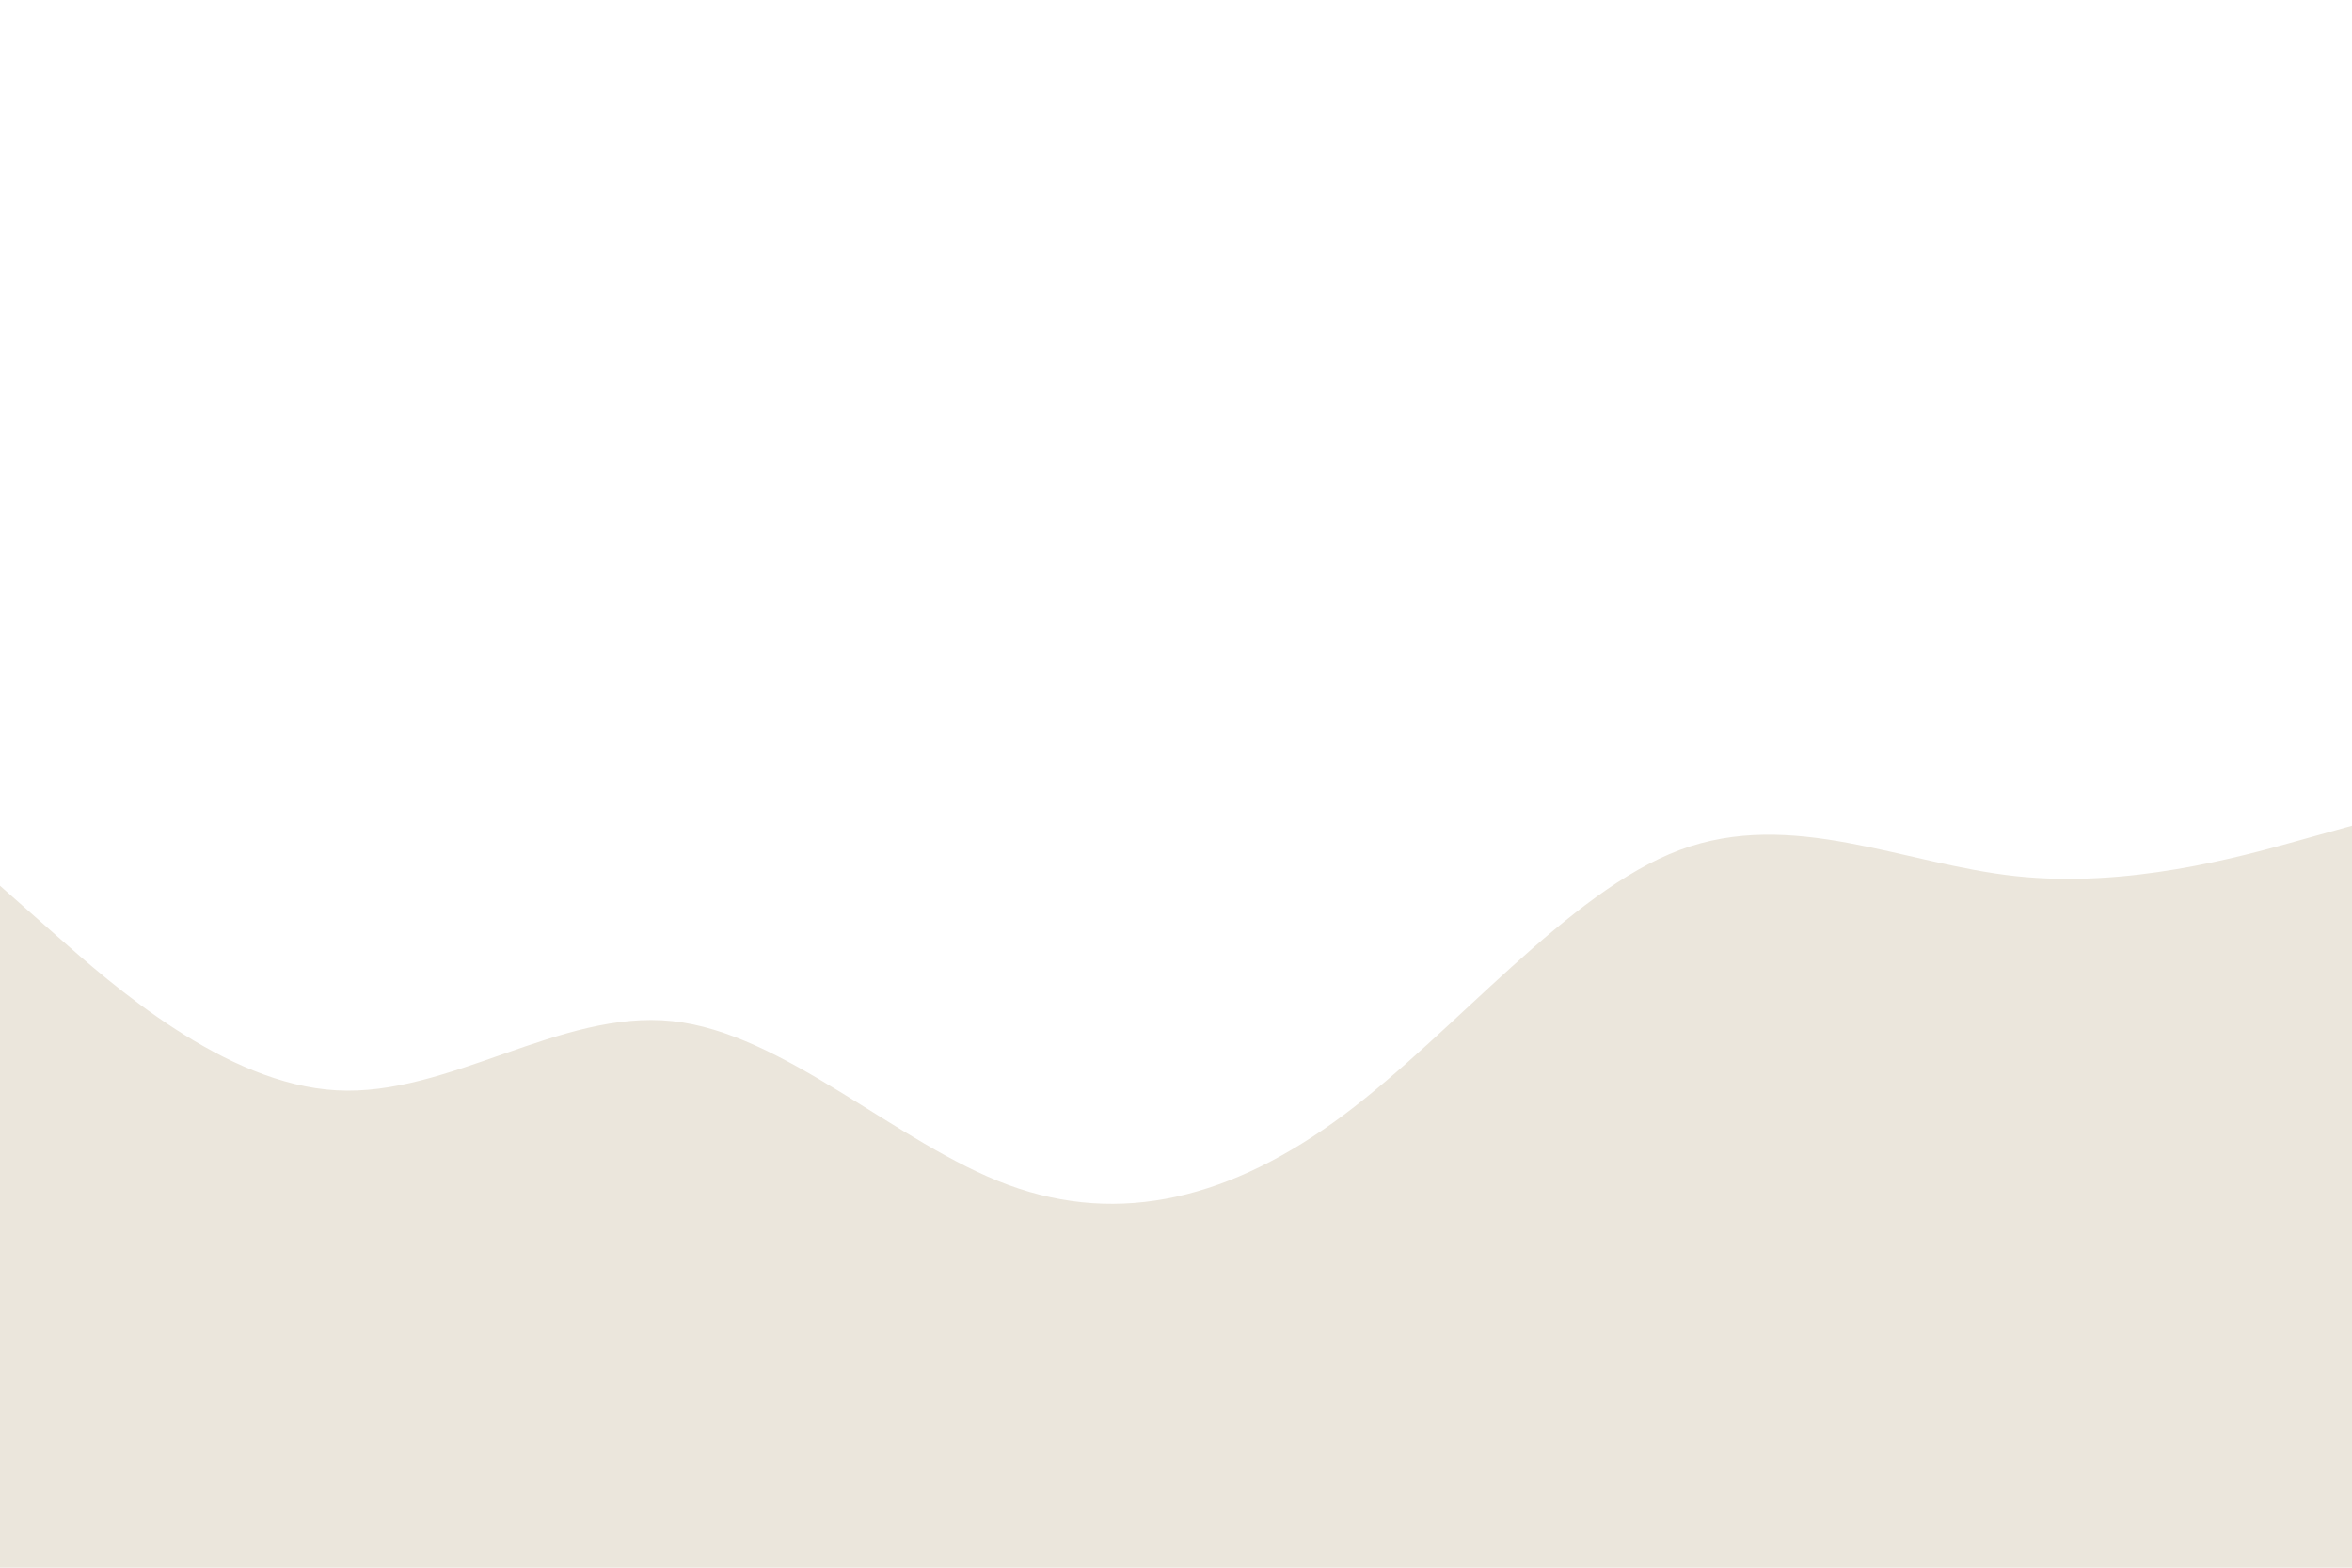 <svg id="visual" viewBox="0 0 900 600" width="900" height="600" xmlns="http://www.w3.org/2000/svg" xmlns:xlink="http://www.w3.org/1999/xlink" version="1.1"><rect x="0" y="0" width="900" height="600" fill="#ffffff"></rect><path d="M0 339L21.5 358C43 377 86 415 128.8 417.3C171.7 419.7 214.3 386.3 257.2 390.8C300 395.3 343 437.7 385.8 453.5C428.7 469.3 471.3 458.7 514.2 426.7C557 394.7 600 341.3 642.8 325.3C685.7 309.3 728.3 330.7 771.2 335.3C814 340 857 328 878.5 322L900 316L900 601L878.5 601C857 601 814 601 771.2 601C728.3 601 685.7 601 642.8 601C600 601 557 601 514.2 601C471.3 601 428.7 601 385.8 601C343 601 300 601 257.2 601C214.3 601 171.7 601 128.8 601C86 601 43 601 21.5 601L0 601Z" fill="#ebe6dc" stroke-linecap="round" stroke-linejoin="miter"></path></svg>